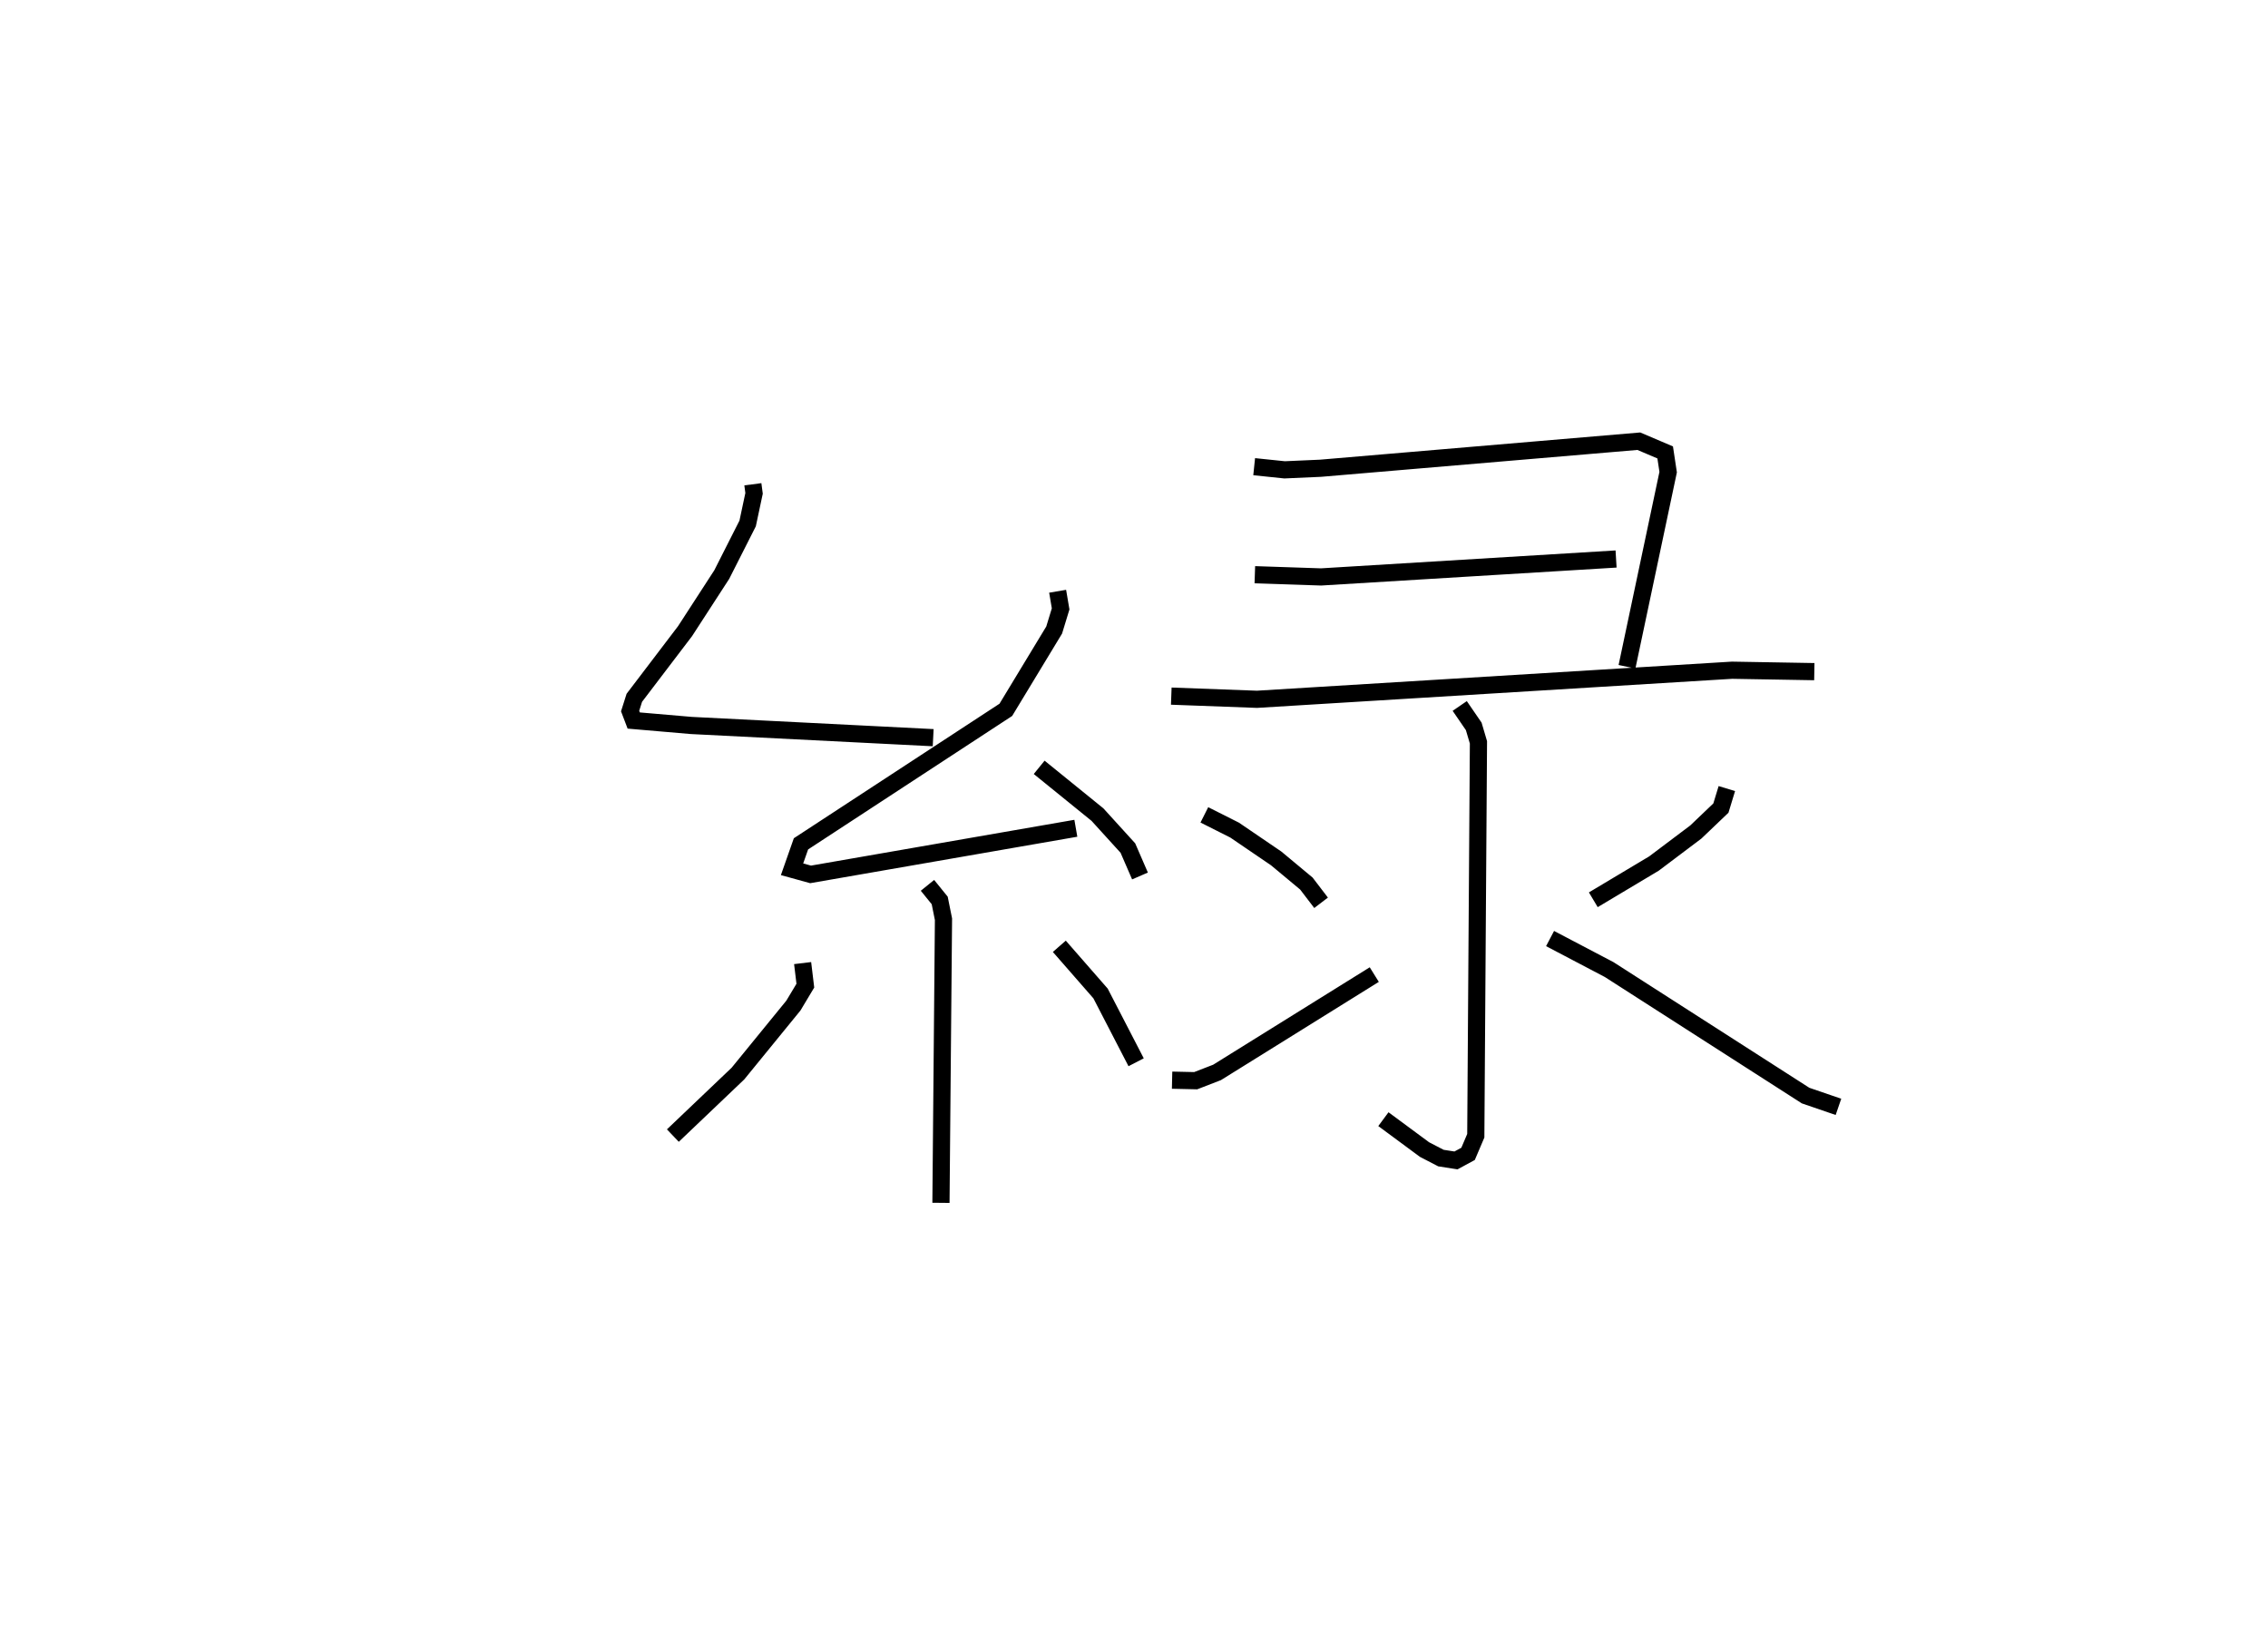 <?xml version="1.0" encoding="utf-8" ?>
<svg baseProfile="full" height="95.02" version="1.1" width="132.02" xmlns="http://www.w3.org/2000/svg" xmlns:ev="http://www.w3.org/2001/xml-events" xmlns:xlink="http://www.w3.org/1999/xlink"><defs /><rect fill="white" height="95.02" width="132.02" x="0" y="0" /><path d="M25,25 m0.0,0.0 m18.824,3.19 l0.07,0.529 -0.373,1.751 l-1.508,2.977 -2.136,3.293 l-2.953,3.88 -0.245,0.772 l0.21,0.551 3.352,0.288 l14.079,0.711 m7.245,-8.524 l0.174,1.026 -0.376,1.231 l-2.814,4.646 -11.924,7.8 l-0.52,1.481 1.079,0.298 l15.441,-2.685 m-2.135,-3.547 l3.394,2.752 1.77,1.947 l0.705,1.625 m-12.371,0.545 l0.712,0.879 0.22,1.094 l-0.147,16.509 m-8.052,-13.956 l0.158,1.313 -0.696,1.161 l-3.228,3.958 -3.788,3.609 m22.496,-11.019 l2.399,2.745 2.072,4.006 m6.871,-34.67 l1.772,0.184 2.095,-0.093 l18.524,-1.574 1.534,0.653 l0.173,1.146 -2.396,11.331 m-21.663,-5.358 l3.855,0.129 17.172,-1.044 m-25.891,7.982 l4.988,0.185 27.654,-1.693 l4.789,0.083 m-20.641,1.998 l0.815,1.188 0.275,0.93 l-0.155,22.9 -0.449,1.055 l-0.704,0.382 -0.877,-0.137 l-0.955,-0.496 -2.393,-1.769 m-10.422,-17.714 l1.761,0.887 2.422,1.65 l1.755,1.461 0.857,1.121 m-8.673,10.325 l1.372,0.031 1.245,-0.482 l9.152,-5.695 m20.523,-10.828 l-0.346,1.135 -1.459,1.393 l-2.438,1.836 -3.53,2.109 m-2.517,2.257 l3.441,1.807 11.434,7.335 l1.912,0.656 " fill="none" stroke="black" stroke-width="1" /></svg>